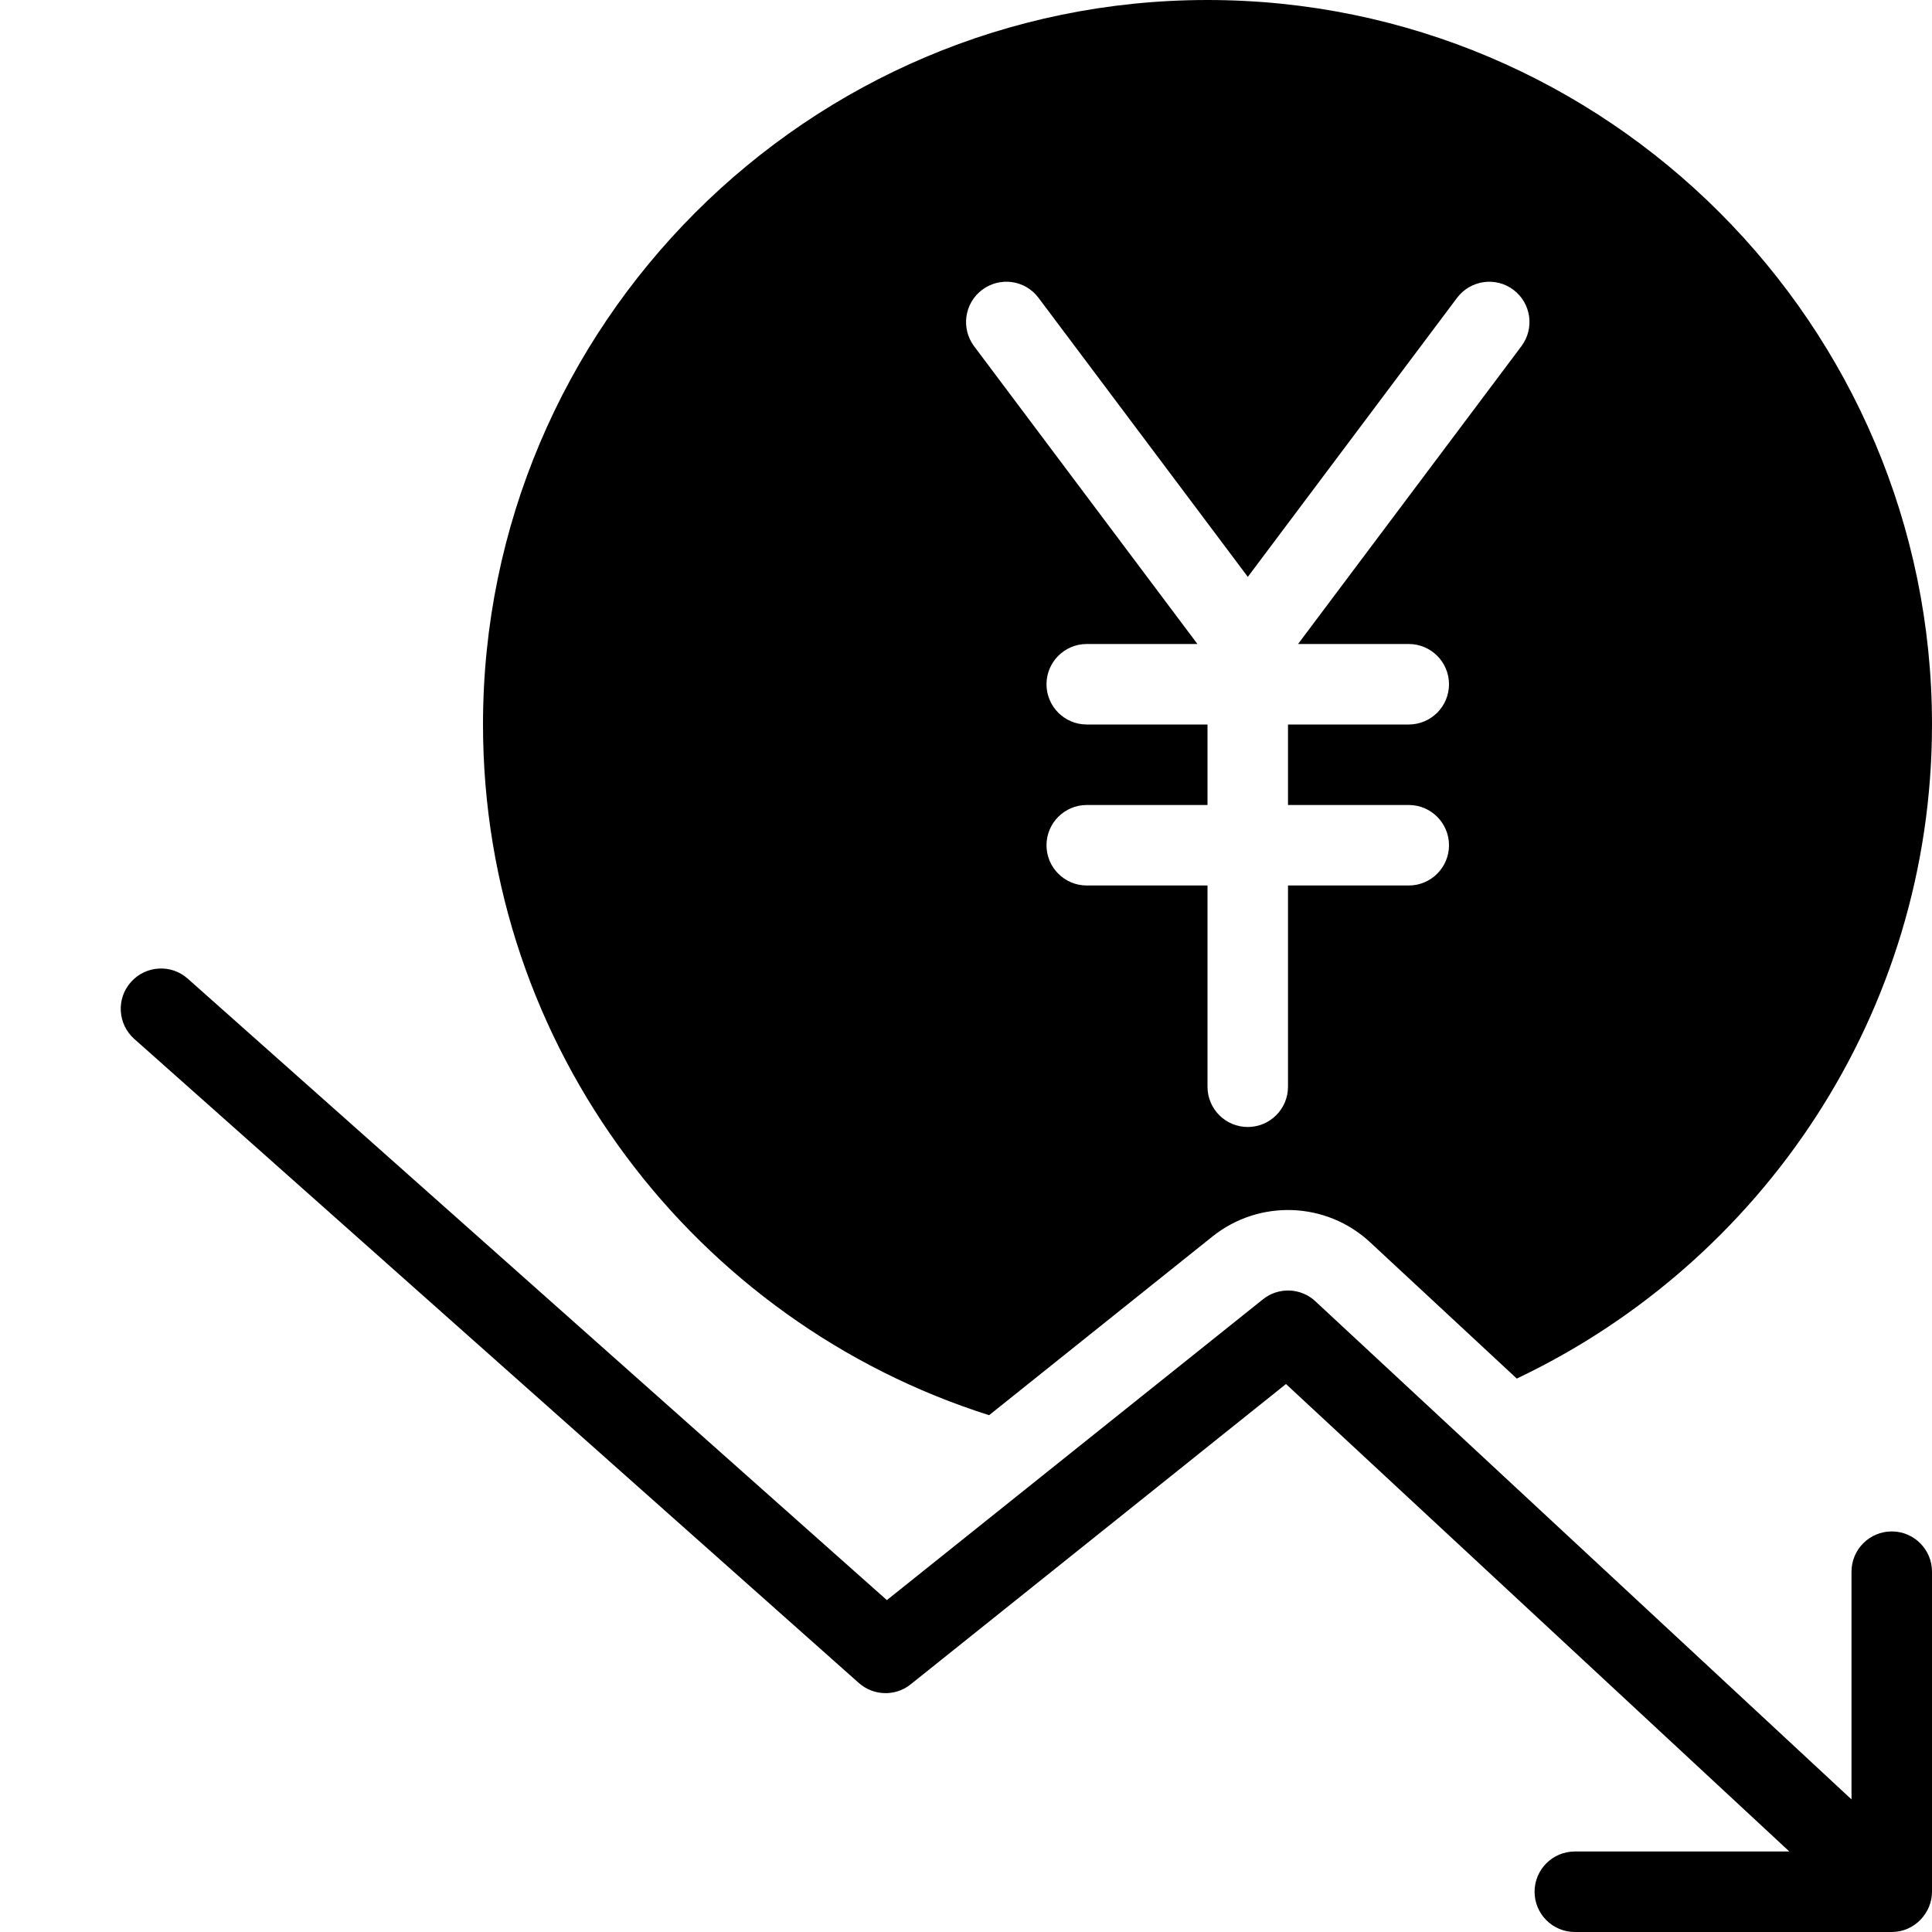 <?xml version="1.0" encoding="utf-8"?>
<!-- Generator: Adobe Illustrator 19.2.1, SVG Export Plug-In . SVG Version: 6.00 Build 0)  -->
<svg version="1.1" xmlns="http://www.w3.org/2000/svg" xmlns:xlink="http://www.w3.org/1999/xlink" x="0px" y="0px" width="24px"
	 height="24px" viewBox="0 0 24 24" enable-background="new 0 0 24 24" xml:space="preserve">
<g id="Filled_Icon">
	<path d="M23.5,19.024c-0.276,0-0.5,0.224-0.5,0.5v2.829l-6.66-6.188c-0.18-0.169-0.459-0.179-0.652-0.024l-4.671,3.736l-8.685-7.72
		C2.127,11.974,1.81,11.992,1.626,12.2c-0.184,0.206-0.164,0.523,0.042,0.706l9,8c0.183,0.162,0.454,0.17,0.644,0.018l4.663-3.731
		L22.228,23h-2.665c-0.276,0-0.5,0.224-0.5,0.5s0.224,0.5,0.5,0.5H23.5c0.285,0,0.5-0.239,0.5-0.5v-3.976
		C24,19.248,23.776,19.024,23.5,19.024z"/>
	<path d="M15,0c-4.963,0-9,4.038-9,9c0,4.018,2.646,7.427,6.287,8.58l2.775-2.22c0.581-0.464,1.414-0.434,1.958,0.072l1.822,1.693
		C21.886,15.681,24,12.586,24,9C24,4.038,19.963,0,15,0z M18.9,4.3L16.125,8H17.5C17.776,8,18,8.224,18,8.5S17.776,9,17.5,9H16v1
		h1.5c0.276,0,0.5,0.224,0.5,0.5S17.776,11,17.5,11H16v2.5c0,0.276-0.224,0.5-0.5,0.5S15,13.776,15,13.5V11h-1.5
		c-0.276,0-0.5-0.224-0.5-0.5s0.224-0.5,0.5-0.5H15V9h-1.5C13.224,9,13,8.776,13,8.5S13.224,8,13.5,8h1.375L12.1,4.3
		c-0.165-0.221-0.12-0.534,0.101-0.7c0.22-0.165,0.533-0.123,0.7,0.1l2.6,3.466L18.1,3.7c0.167-0.222,0.482-0.265,0.7-0.1
		C19.021,3.766,19.065,4.079,18.9,4.3z"/>
</g>
<g id="Invisible_Shape">
	<rect fill="none" width="24" height="24"/>
</g>
</svg>
